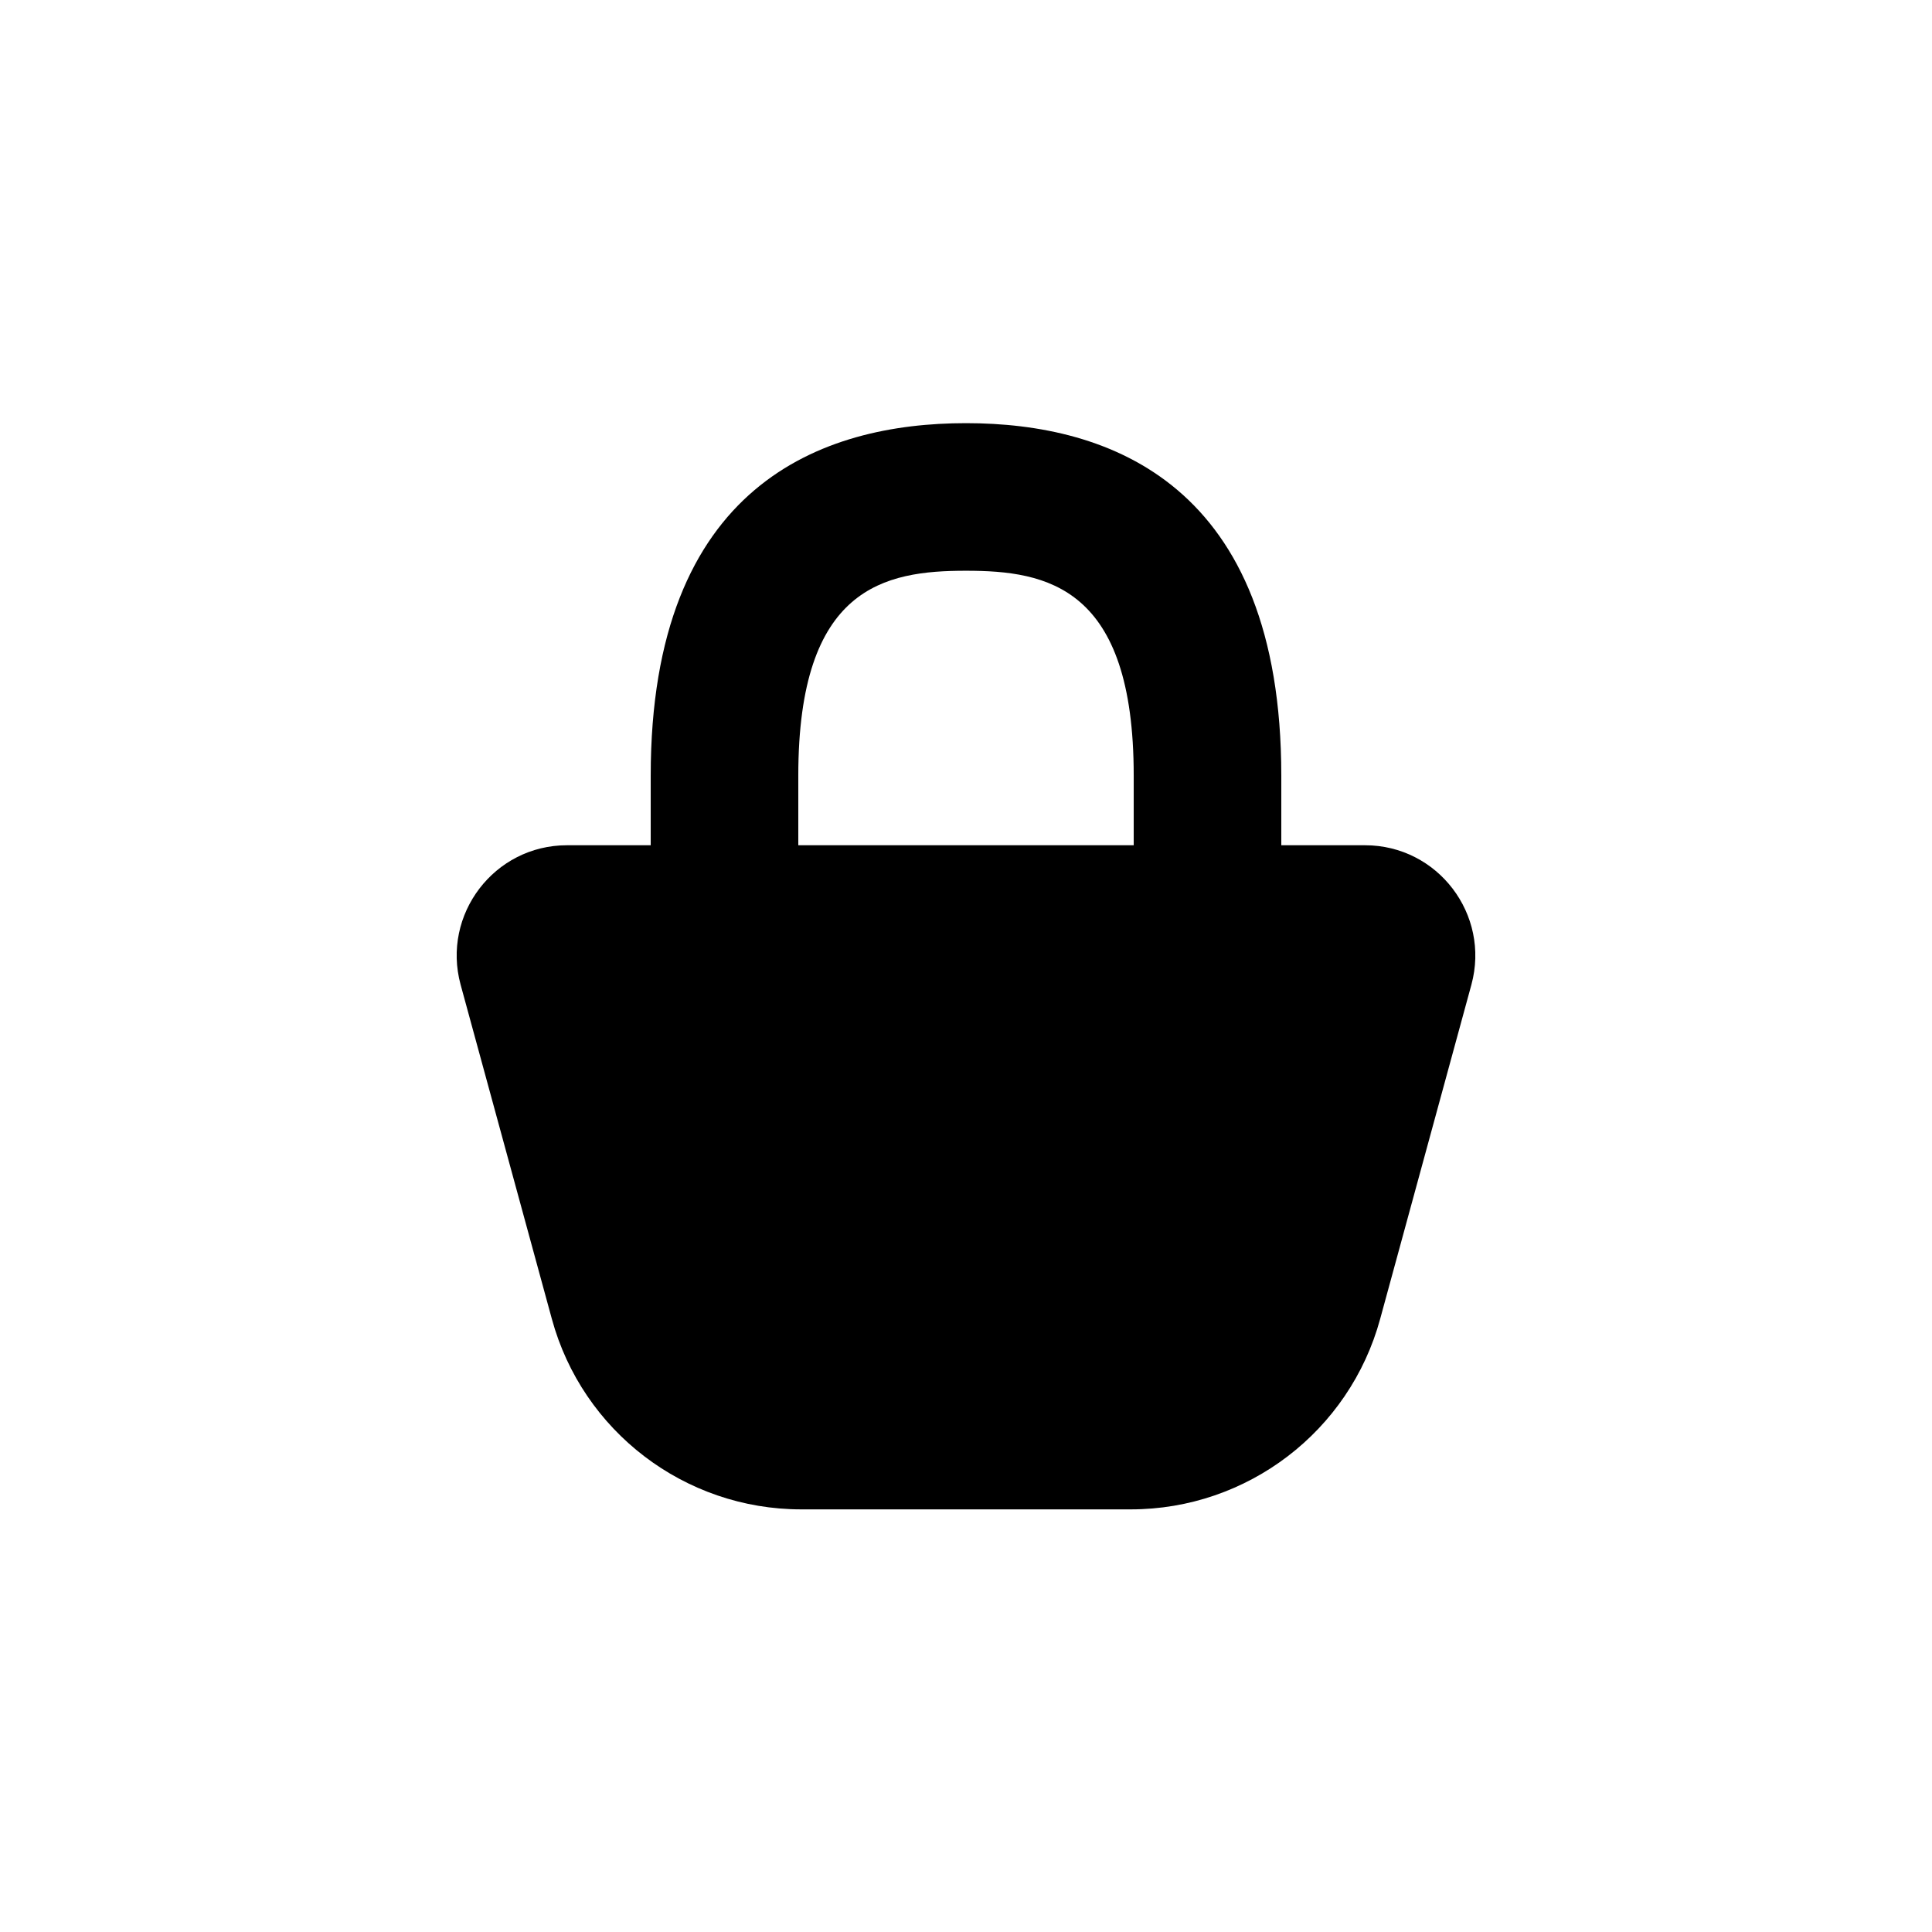 <?xml version="1.0" encoding="UTF-8"?>
<svg id="Layer_2" data-name="Layer 2" xmlns="http://www.w3.org/2000/svg" viewBox="0 0 144 144">
  <defs>
    <style>
      .cls-1, .cls-2 {
        stroke-width: 0px;
      }

      .cls-2 {
        fill: none;
      }
    </style>
  </defs>
  <g id="form">
    <rect id="empty" class="cls-2" width="144" height="144"/>
  </g>
  <g id="object">
    <path class="cls-1" d="m101.74,63h-6.24v-5.19c0-21.71-12.78-26.27-23.5-26.27s-23.5,4.56-23.5,26.27v5.19h-6.24c-5.42,0-9.35,5.16-7.93,10.39l6.8,24.91c2.28,8.38,9.9,14.2,18.59,14.2h24.56c8.69,0,16.31-5.82,18.59-14.2l6.8-24.91c1.42-5.23-2.51-10.39-7.93-10.39Zm-42.24,0v-5.19c0-14.09,6.45-15.27,12.5-15.27s12.5,1.18,12.5,15.27v5.19h-25Z"/>
  </g>
</svg>